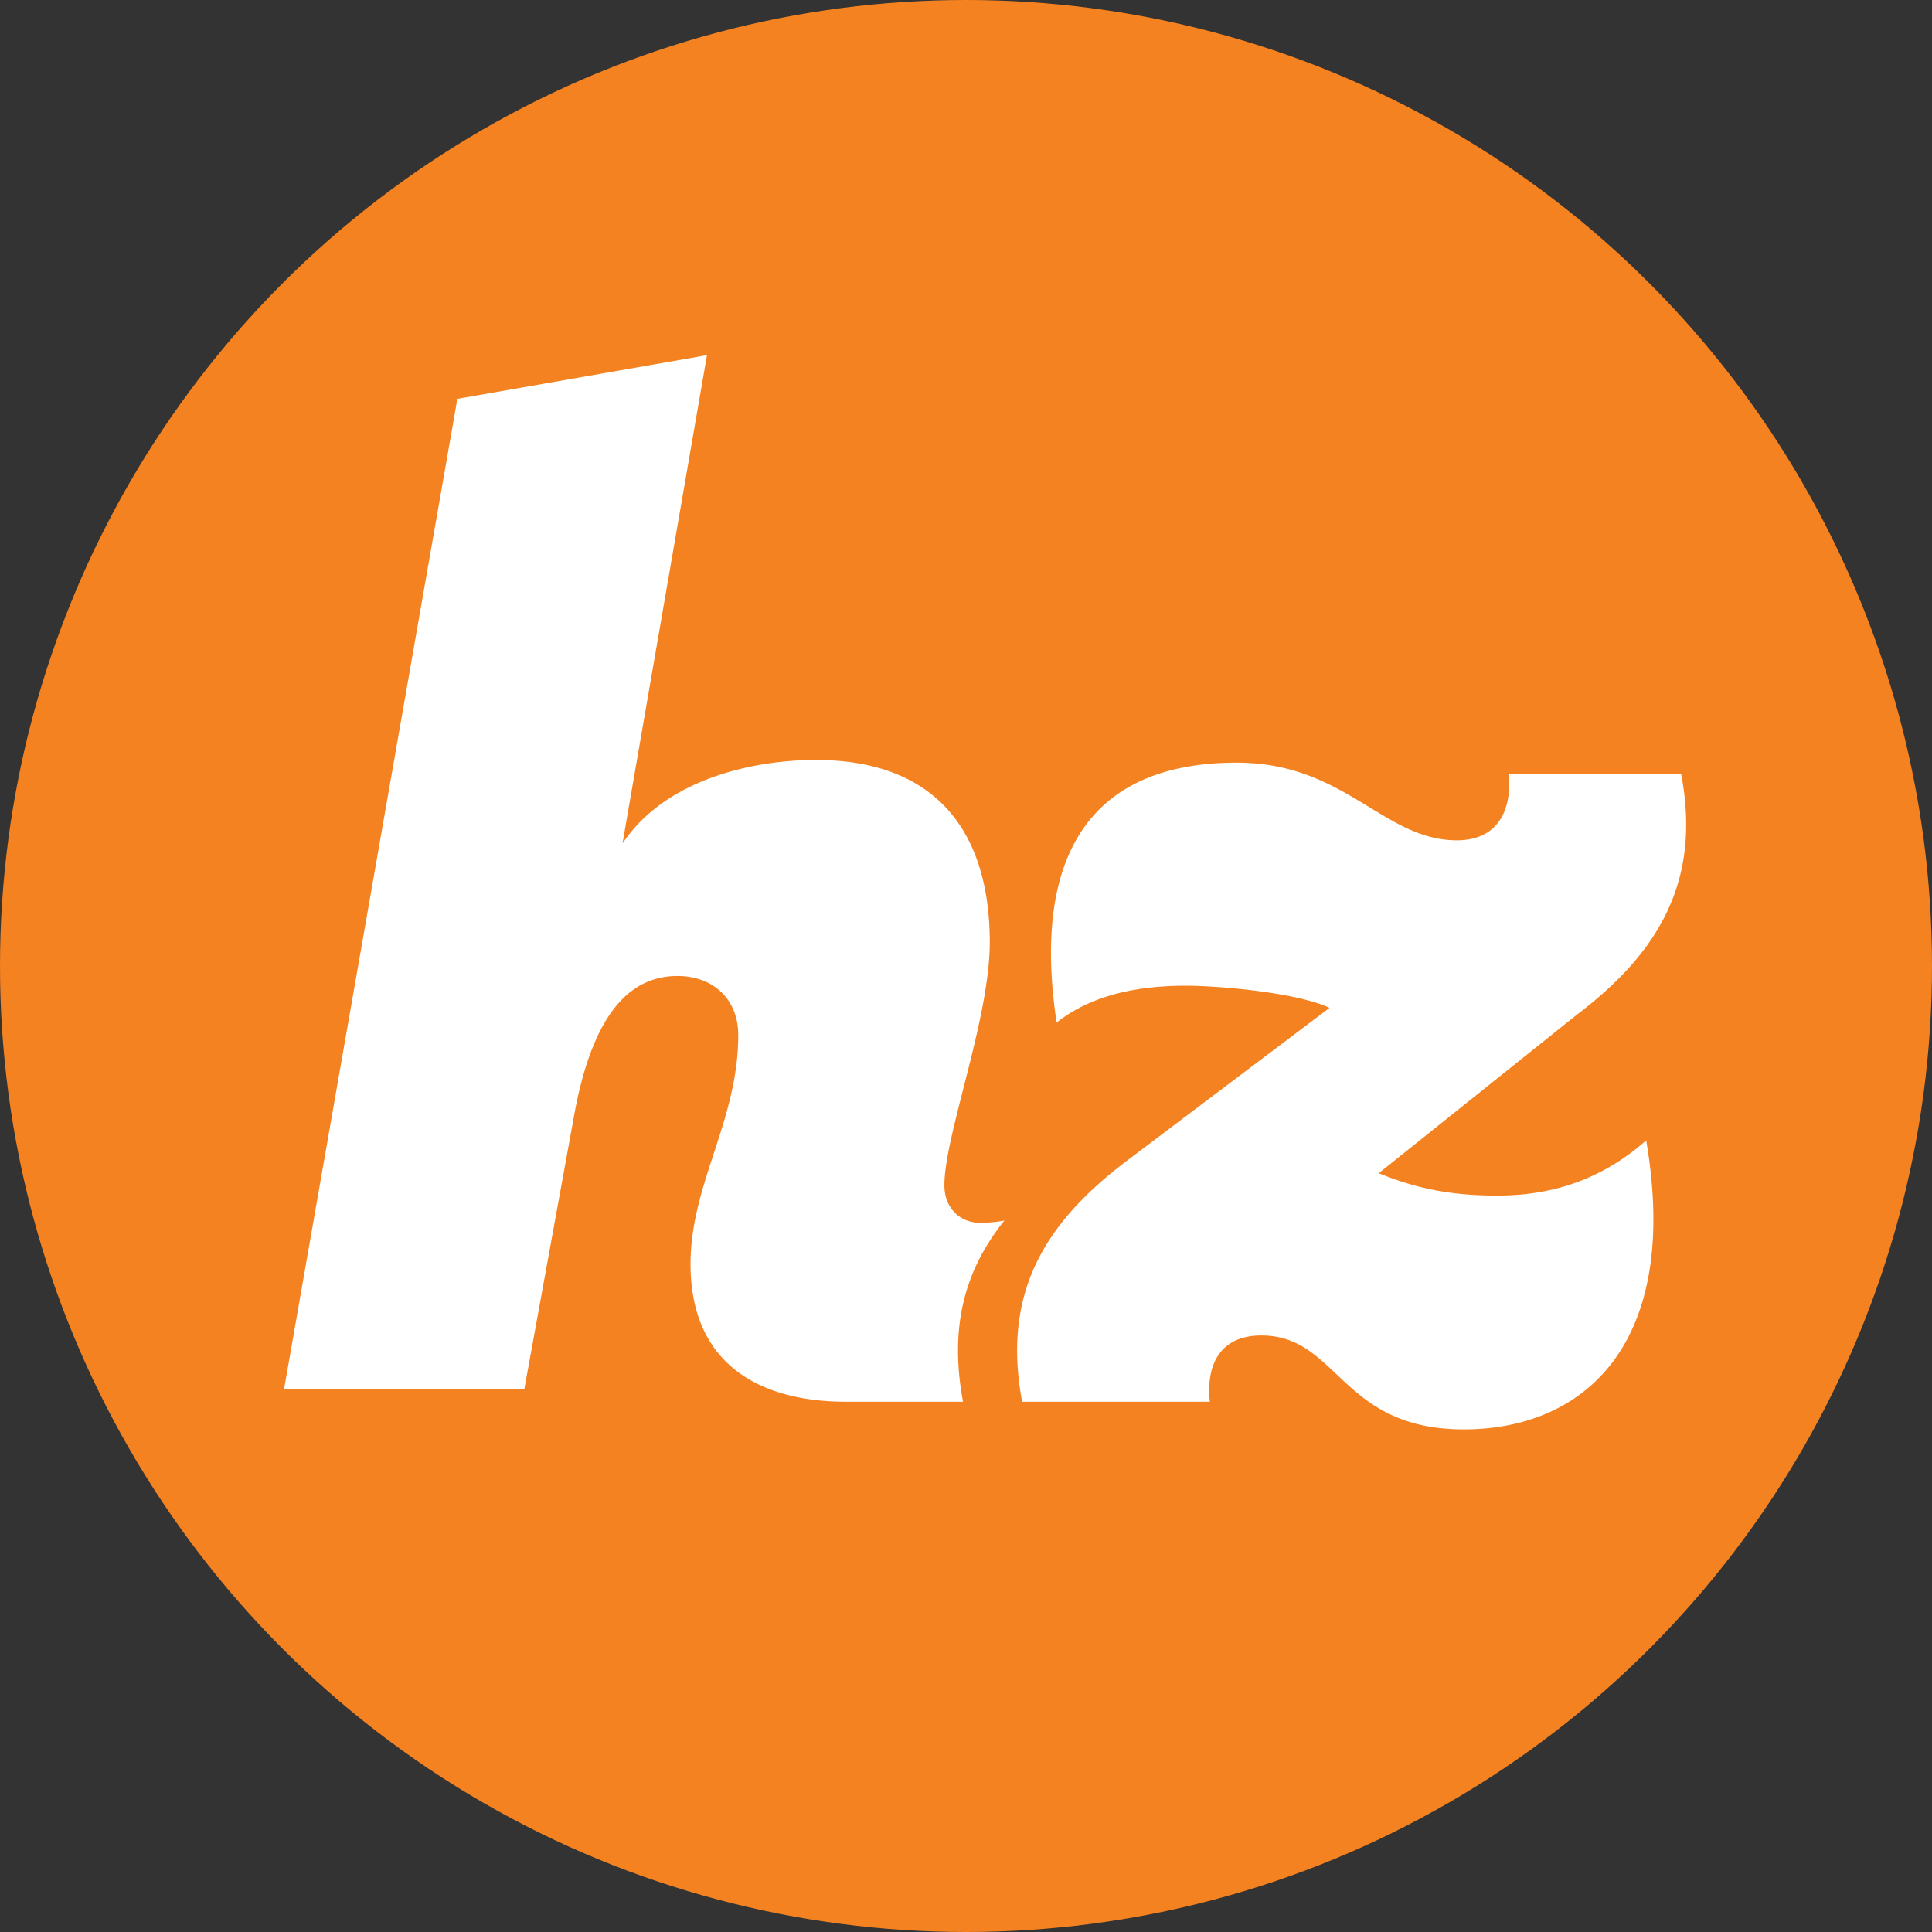 <svg xmlns="http://www.w3.org/2000/svg" viewBox="0 0 598 598">
    <rect x="0" y="0" width="598" height="598" fill="#333333" stroke="none"/>
    <circle cx="299" cy="299" r="299" fill="#f58220"/>
    <path fill="#fff" d="M366.943,305.107c-14.82,0-29.061,2.848-39.889,11.395-7.407-49,8.27-80.444,55.737-80.444,33.633,0,45.368,24.037,68.159,24.037,13.676,0,17.1-10.83,15.959-20.513h53.448c6.265,33.048-6.835,55.267-32.478,74.645l-61.125,48.909c12.542,5.133,23.518,6.925,36.625,6.925,15.384,0,31.338-3.985,46.153-17.089,10.825,63.247-19.371,89.457-56.411,89.457-38.321,0-38.763-29.064-62.694-29.064-13.673,0-17.093,10.259-15.955,20.514h-58.1c-6.264-33.615,6.836-55.268,32.483-74.642l62.674-47.288C401.839,307.387,378.34,305.107,366.943,305.107Zm-56.064,72.688a43.225,43.225,0,0,1-7.5.7c-6.087,0-11.068-4.43-11.068-11.621,0-15.491,14.043-51.412,14.043-75.209,0-33.753-16.253-56.442-53.883-56.442-19.367,0-46.508,5.931-59.789,25.854l26.141-151.146-77.258,13.518L87.922,430.01H162.28l15.321-84.2c6.089-34.3,18.812-43.714,32.094-43.714,11.067,0,18.812,7.194,18.812,18.26,0,26.563-14.767,46.012-14.767,70.908,0,31.544,22.134,42.609,48.14,42.609h36.2C293.711,410.466,298.762,392.874,310.879,377.795Z"/>
</svg>
